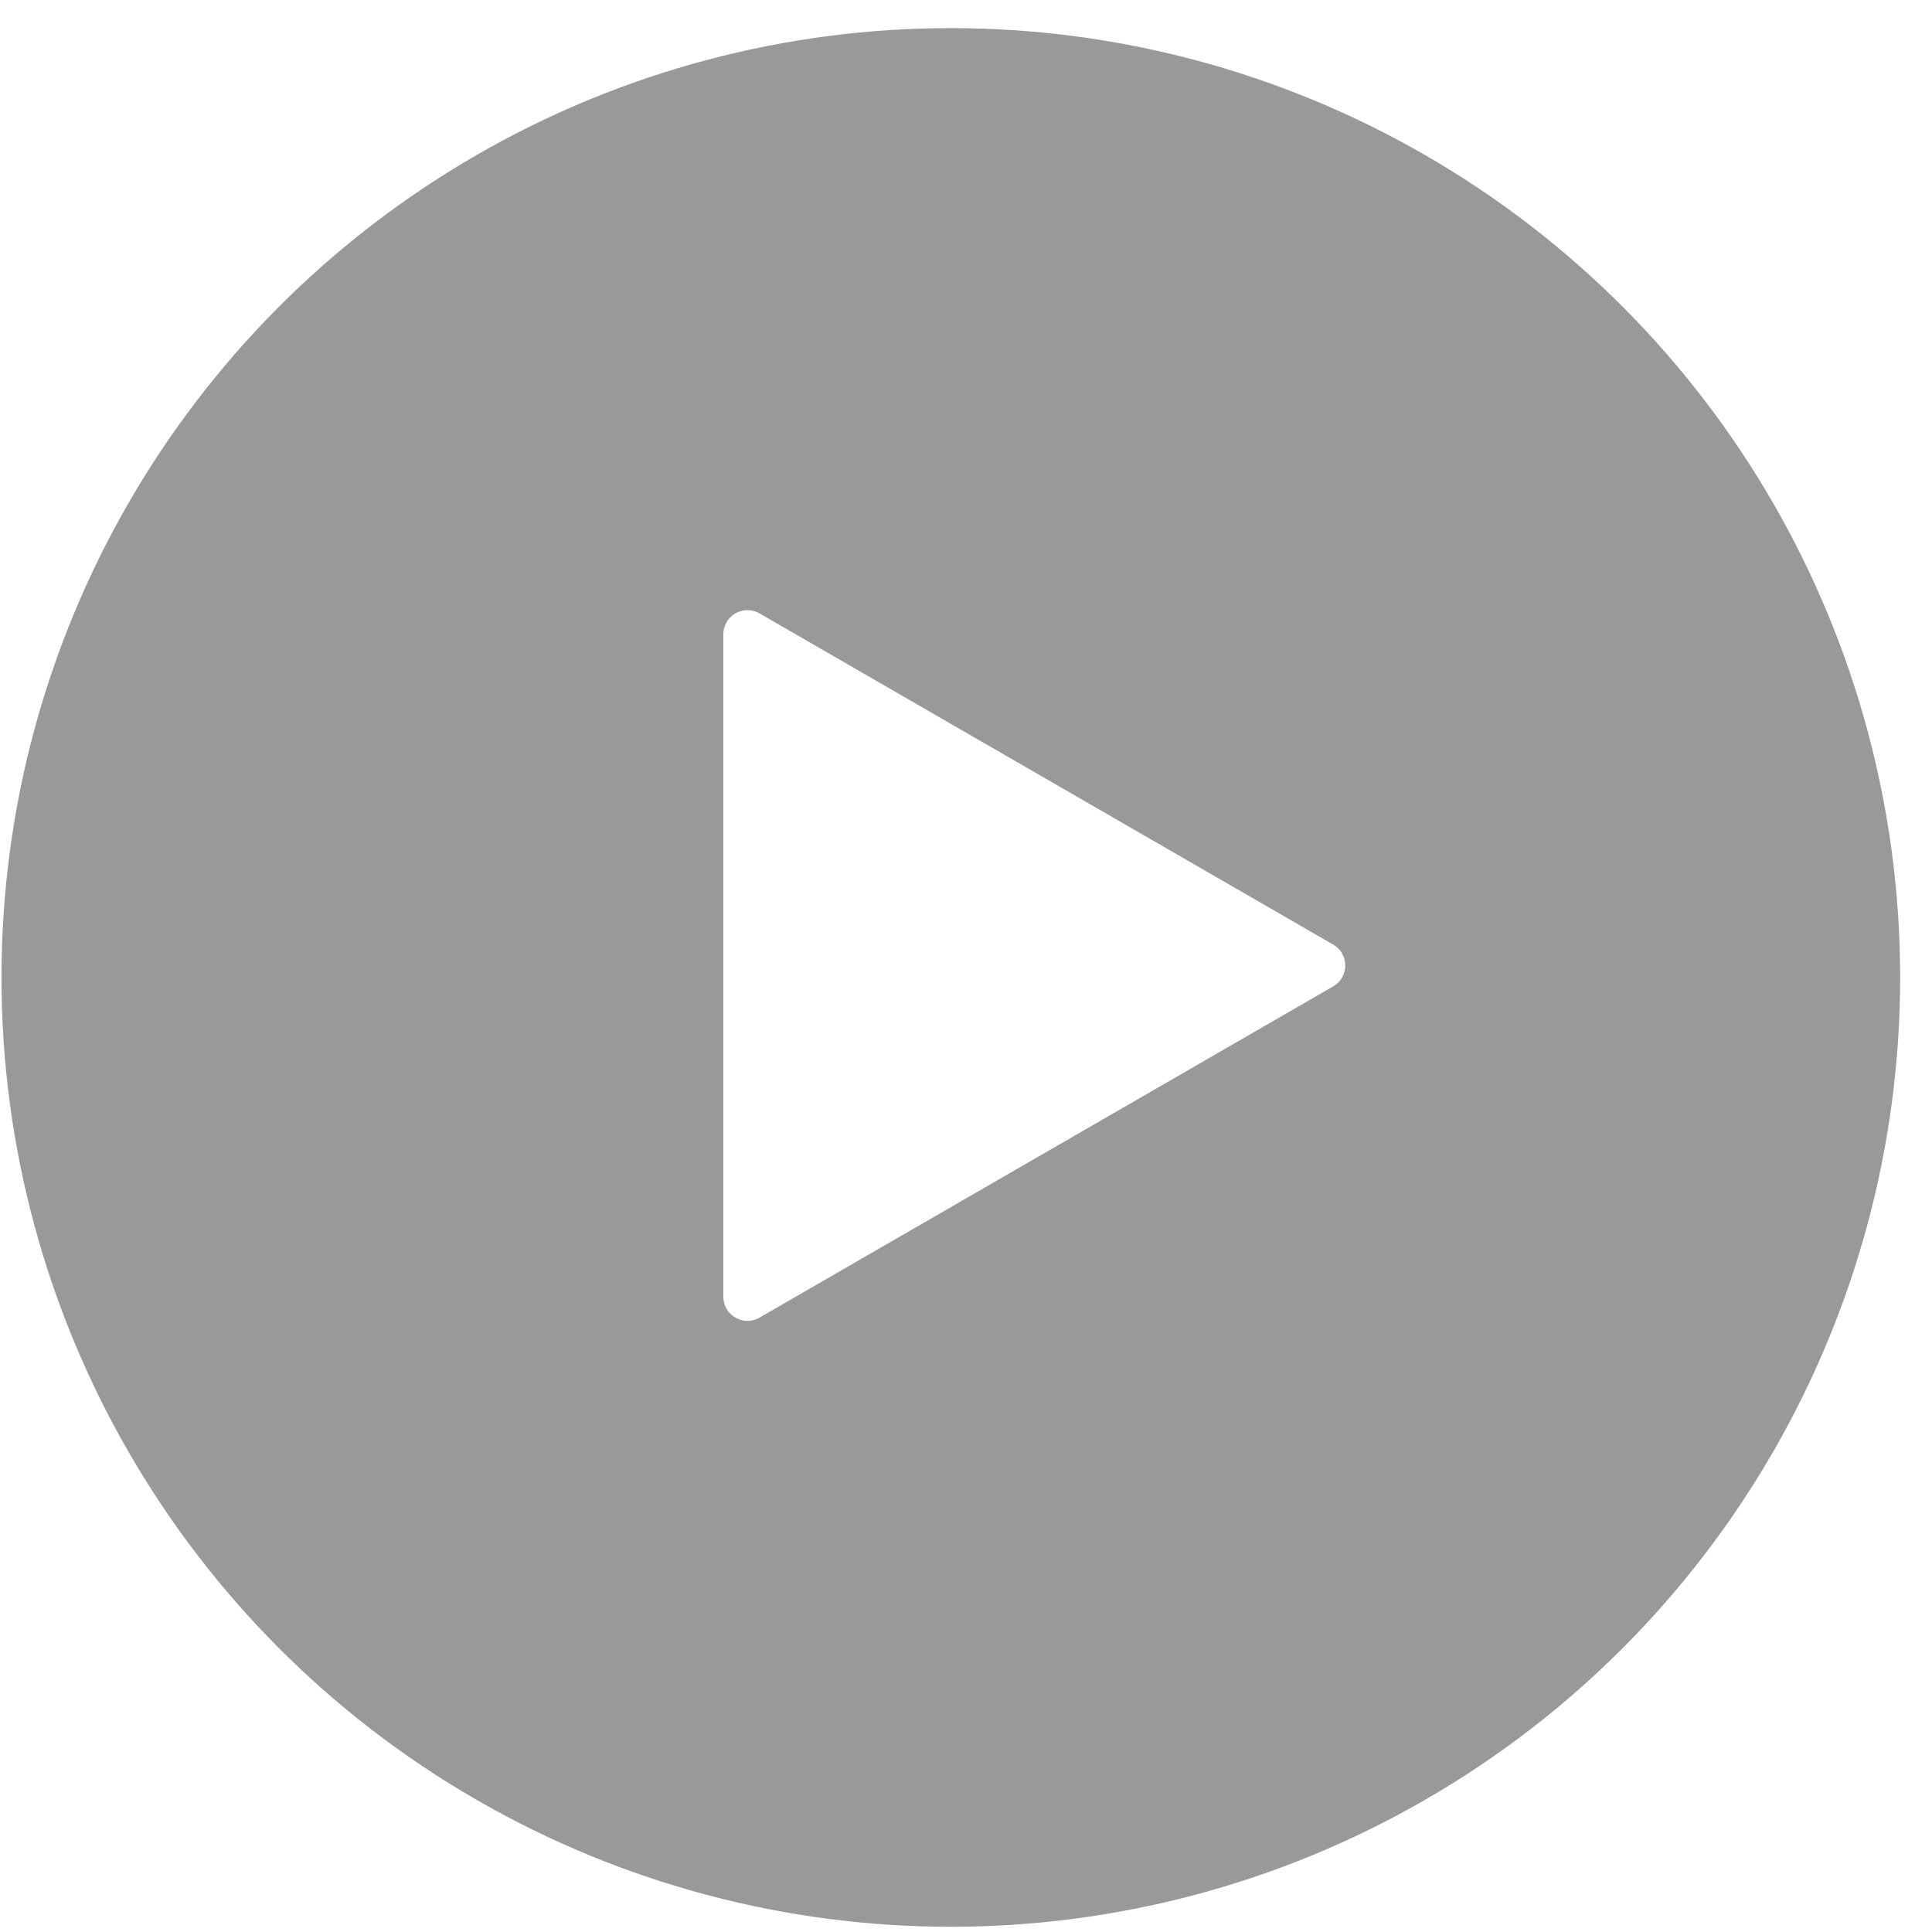 <svg width="51" height="51" viewBox="0 0 51 51" fill="none" xmlns="http://www.w3.org/2000/svg">
<g filter="url(#filter0_b_2327_58148)">
<circle cx="25.099" cy="25.802" r="25.06" fill="black" fill-opacity="0.4"/>
</g>
<path d="M35.193 24.935C35.618 25.18 35.618 25.793 35.193 26.038L20.049 34.782C19.625 35.027 19.094 34.72 19.094 34.23L19.094 16.743C19.094 16.253 19.625 15.947 20.049 16.192L35.193 24.935Z" fill="white"/>
<defs>
<filter id="filter0_b_2327_58148" x="-6.328" y="-5.625" width="62.856" height="62.852" filterUnits="userSpaceOnUse" color-interpolation-filters="sRGB">
<feFlood flood-opacity="0" result="BackgroundImageFix"/>
<feGaussianBlur in="BackgroundImageFix" stdDeviation="3.184"/>
<feComposite in2="SourceAlpha" operator="in" result="effect1_backgroundBlur_2327_58148"/>
<feBlend mode="normal" in="SourceGraphic" in2="effect1_backgroundBlur_2327_58148" result="shape"/>
</filter>
</defs>
</svg>
